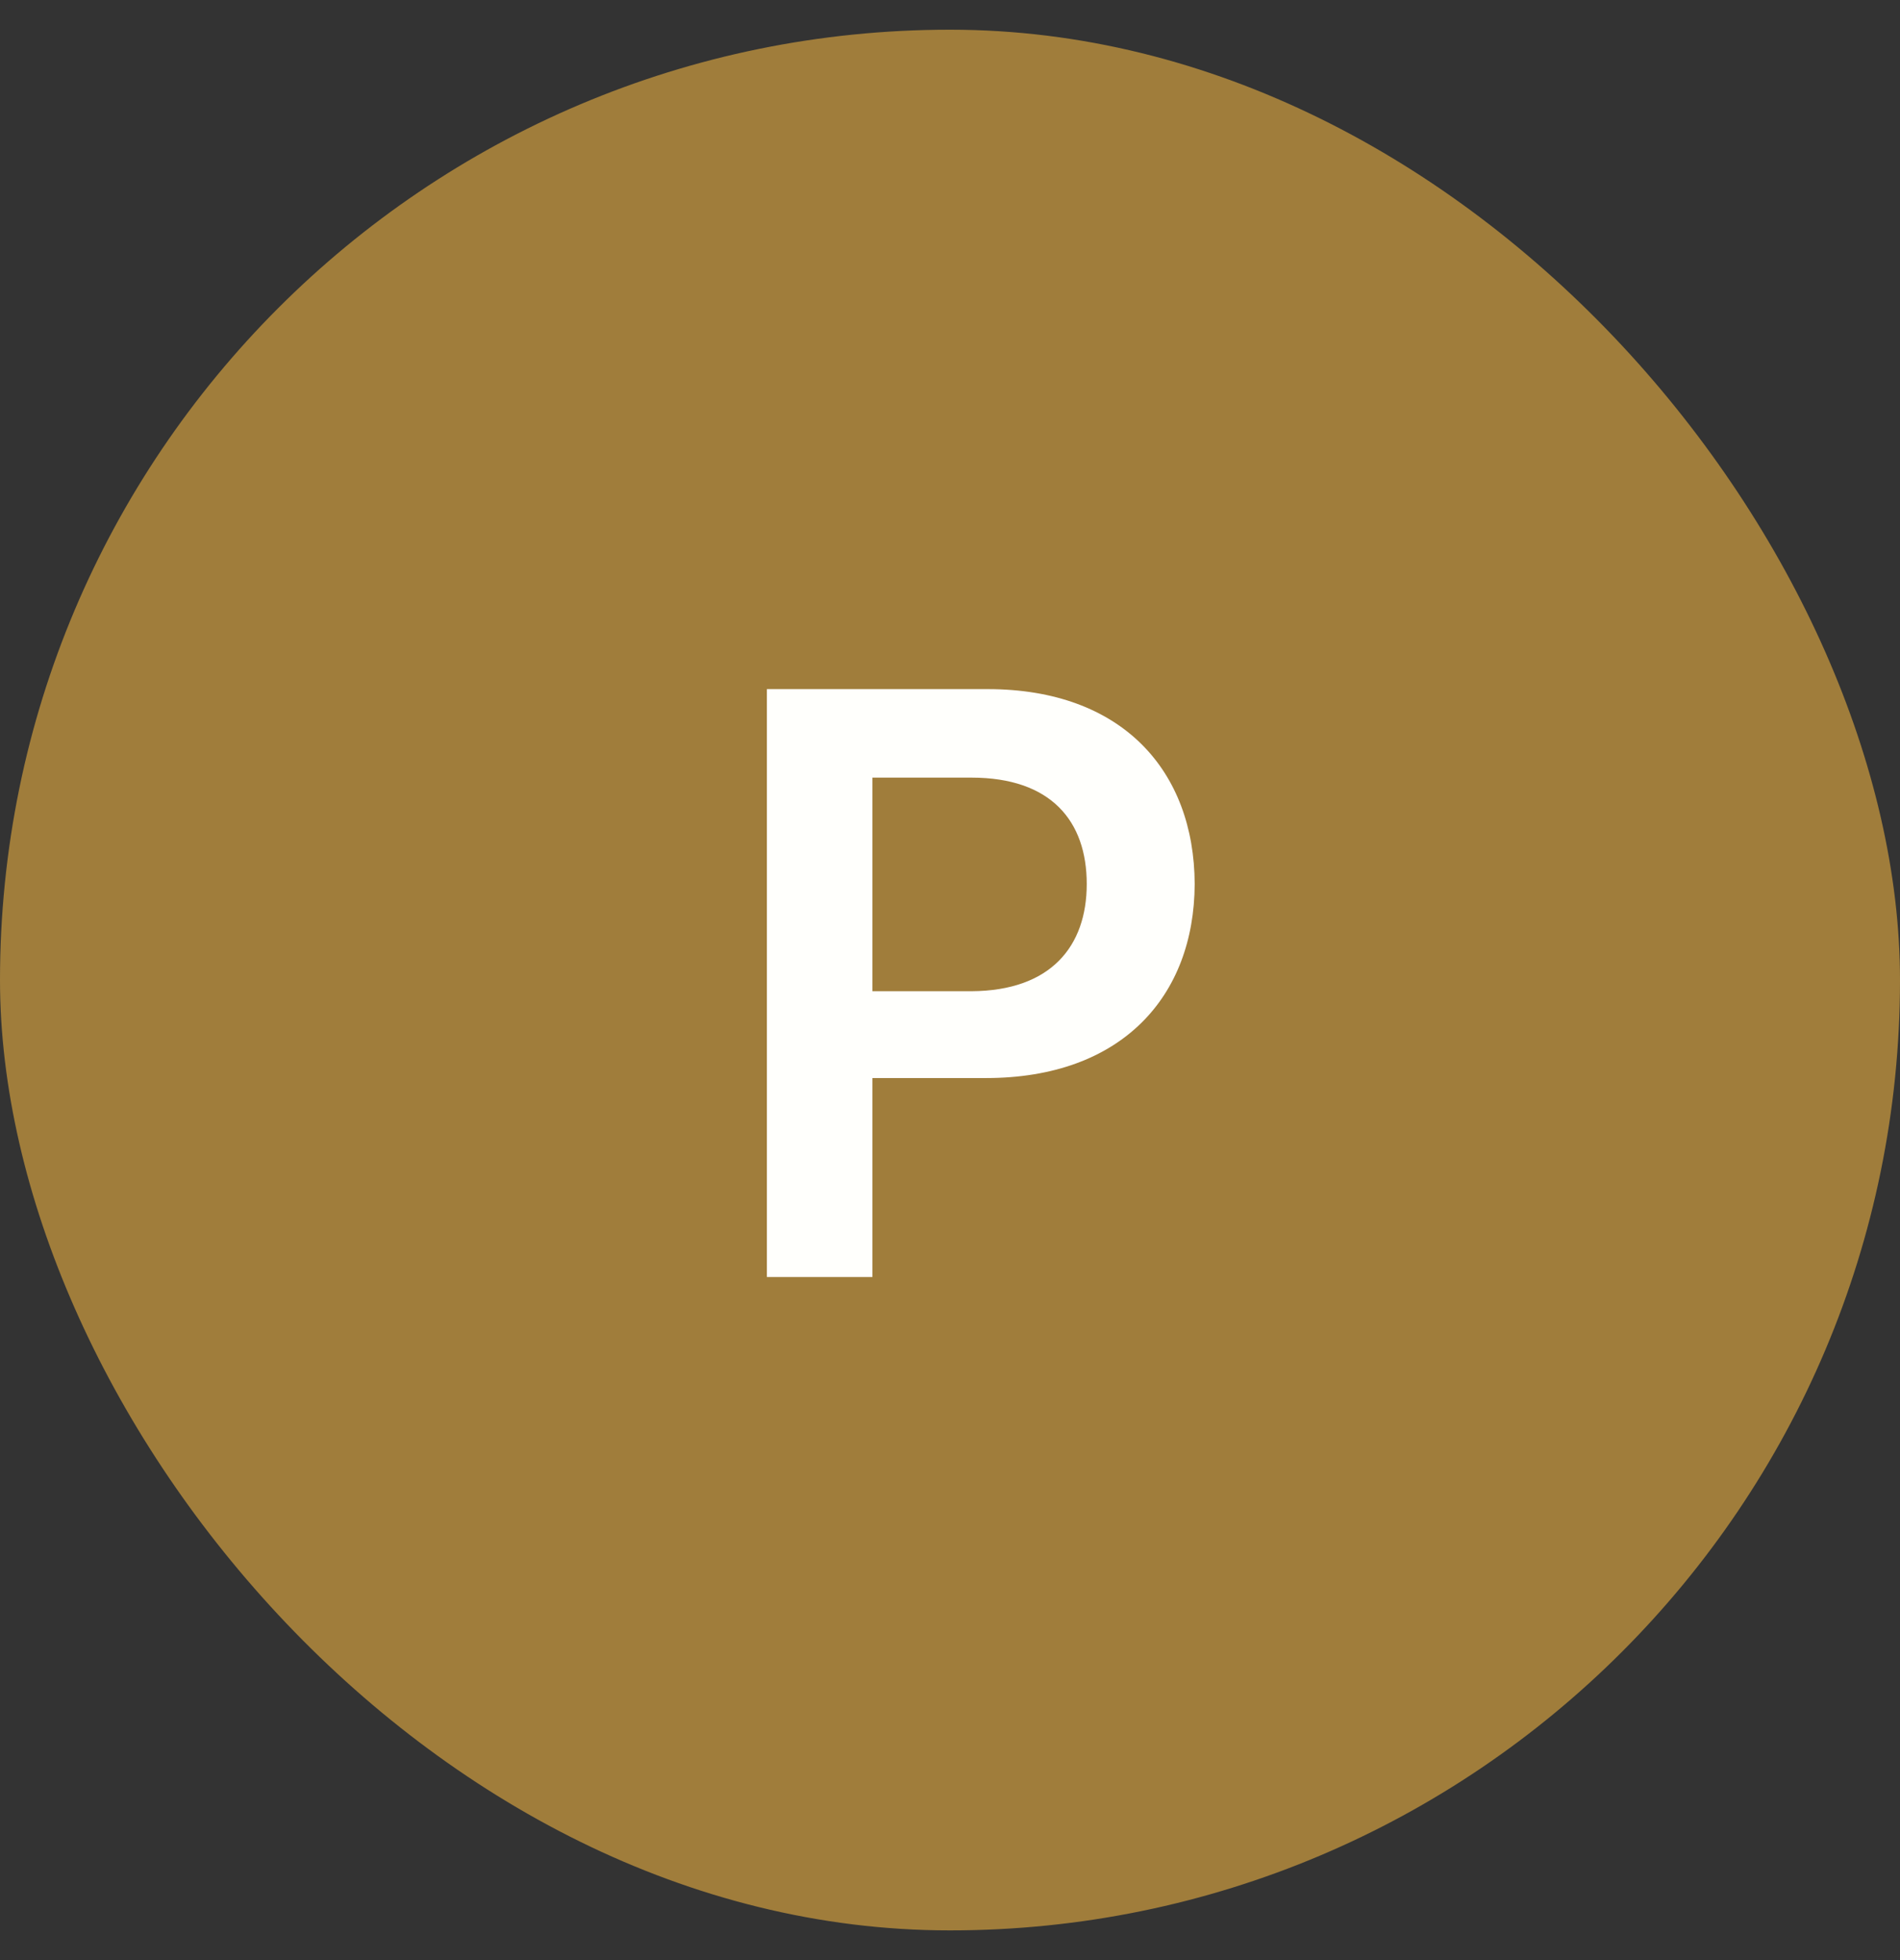<svg width="32" height="33" viewBox="0 0 32 33" fill="none" xmlns="http://www.w3.org/2000/svg">
<rect x="0" y="0" width="32" height="33" fill="#333333" stroke="none"/>
<rect y="0.5" width="32" height="32" rx="16" fill="#A07D3B"/>
<path d="M12.916 21.5V11.602H16.635C18.904 11.602 20.114 12.982 20.121 14.883C20.114 16.776 18.891 18.15 16.607 18.15H14.693V21.5H12.916ZM14.693 16.688H16.361C17.701 16.681 18.303 15.929 18.303 14.883C18.303 13.823 17.701 13.092 16.361 13.092H14.693V16.688Z" fill="#FFFFFC"/>
</svg>
